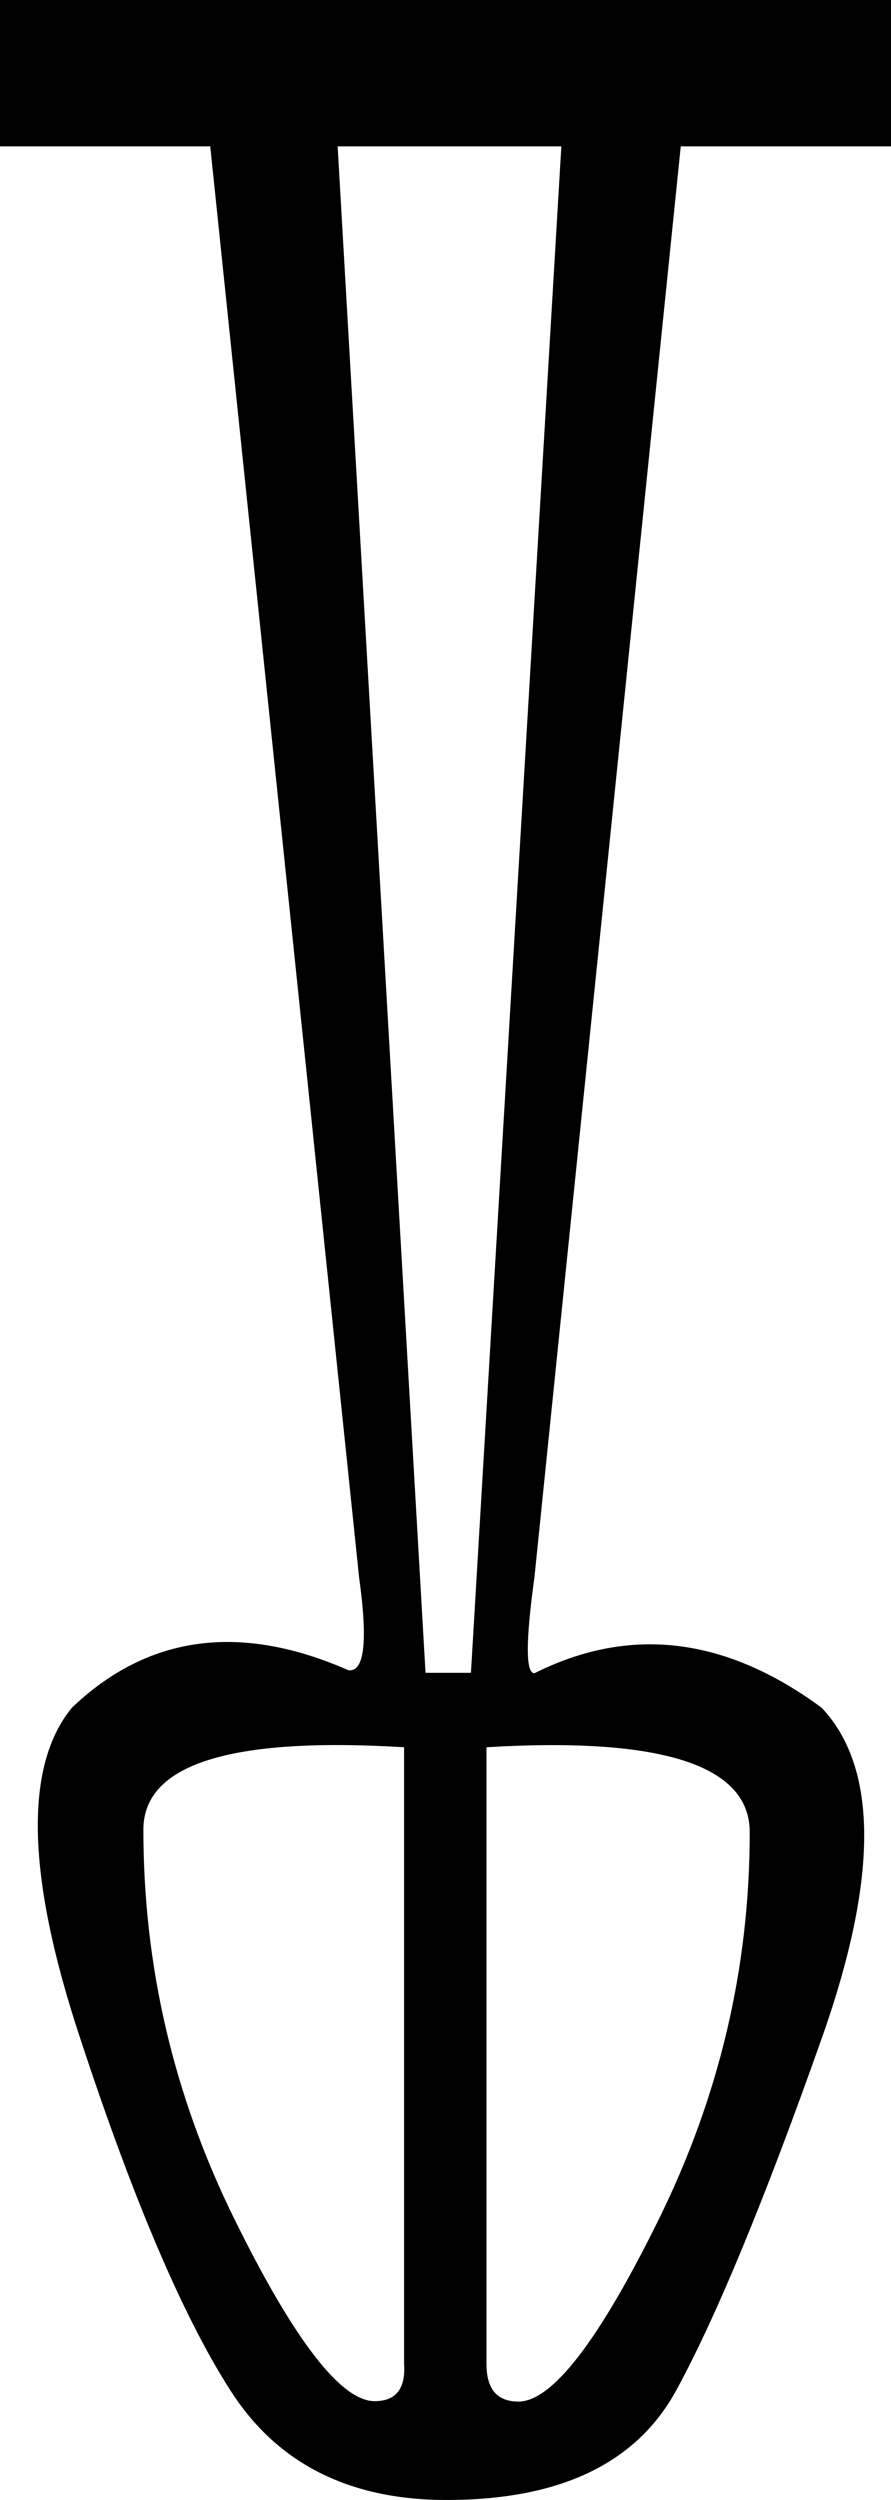 <svg xmlns="http://www.w3.org/2000/svg" viewBox="0 0 211.9 594.5"><path d="M101.2 397.8H112l21.5-363H80.3l20.9 363zm14.5 17.7v146.7c0 5.9 2.5 8.9 7.6 8.9 8 0 19.2-14.5 33.5-43.6s21.5-59.7 21.5-91.7c.1-16-20.8-22.8-62.6-20.3zm-19.6 0c-41.3-2.5-62 4-62 19.6 0 32.5 7.2 63.2 21.5 92.3C69.9 556.5 81.1 571 89.1 571c5.1 0 7.4-3 7-8.9V415.5zm65.8-380.7l-34.8 340.3c-2.1 15.2-2.1 22.8 0 22.8 22.8-11.4 45.5-8.6 68.3 8.2 13.5 14.3 13.5 40.6 0 78.7-13.5 38.2-25 66-34.5 83.5s-27.7 26.2-54.7 26.2c-23.2 0-40.4-8.7-51.5-26.2-11.2-17.5-23.1-45.4-35.7-83.8-12.7-38.4-13.3-64.5-1.9-78.4 18.1-17.3 40.1-20.2 65.8-8.9 3.8.4 4.6-7 2.5-22.1L50 34.8H0V0h211.9v34.8h-50z"/></svg>